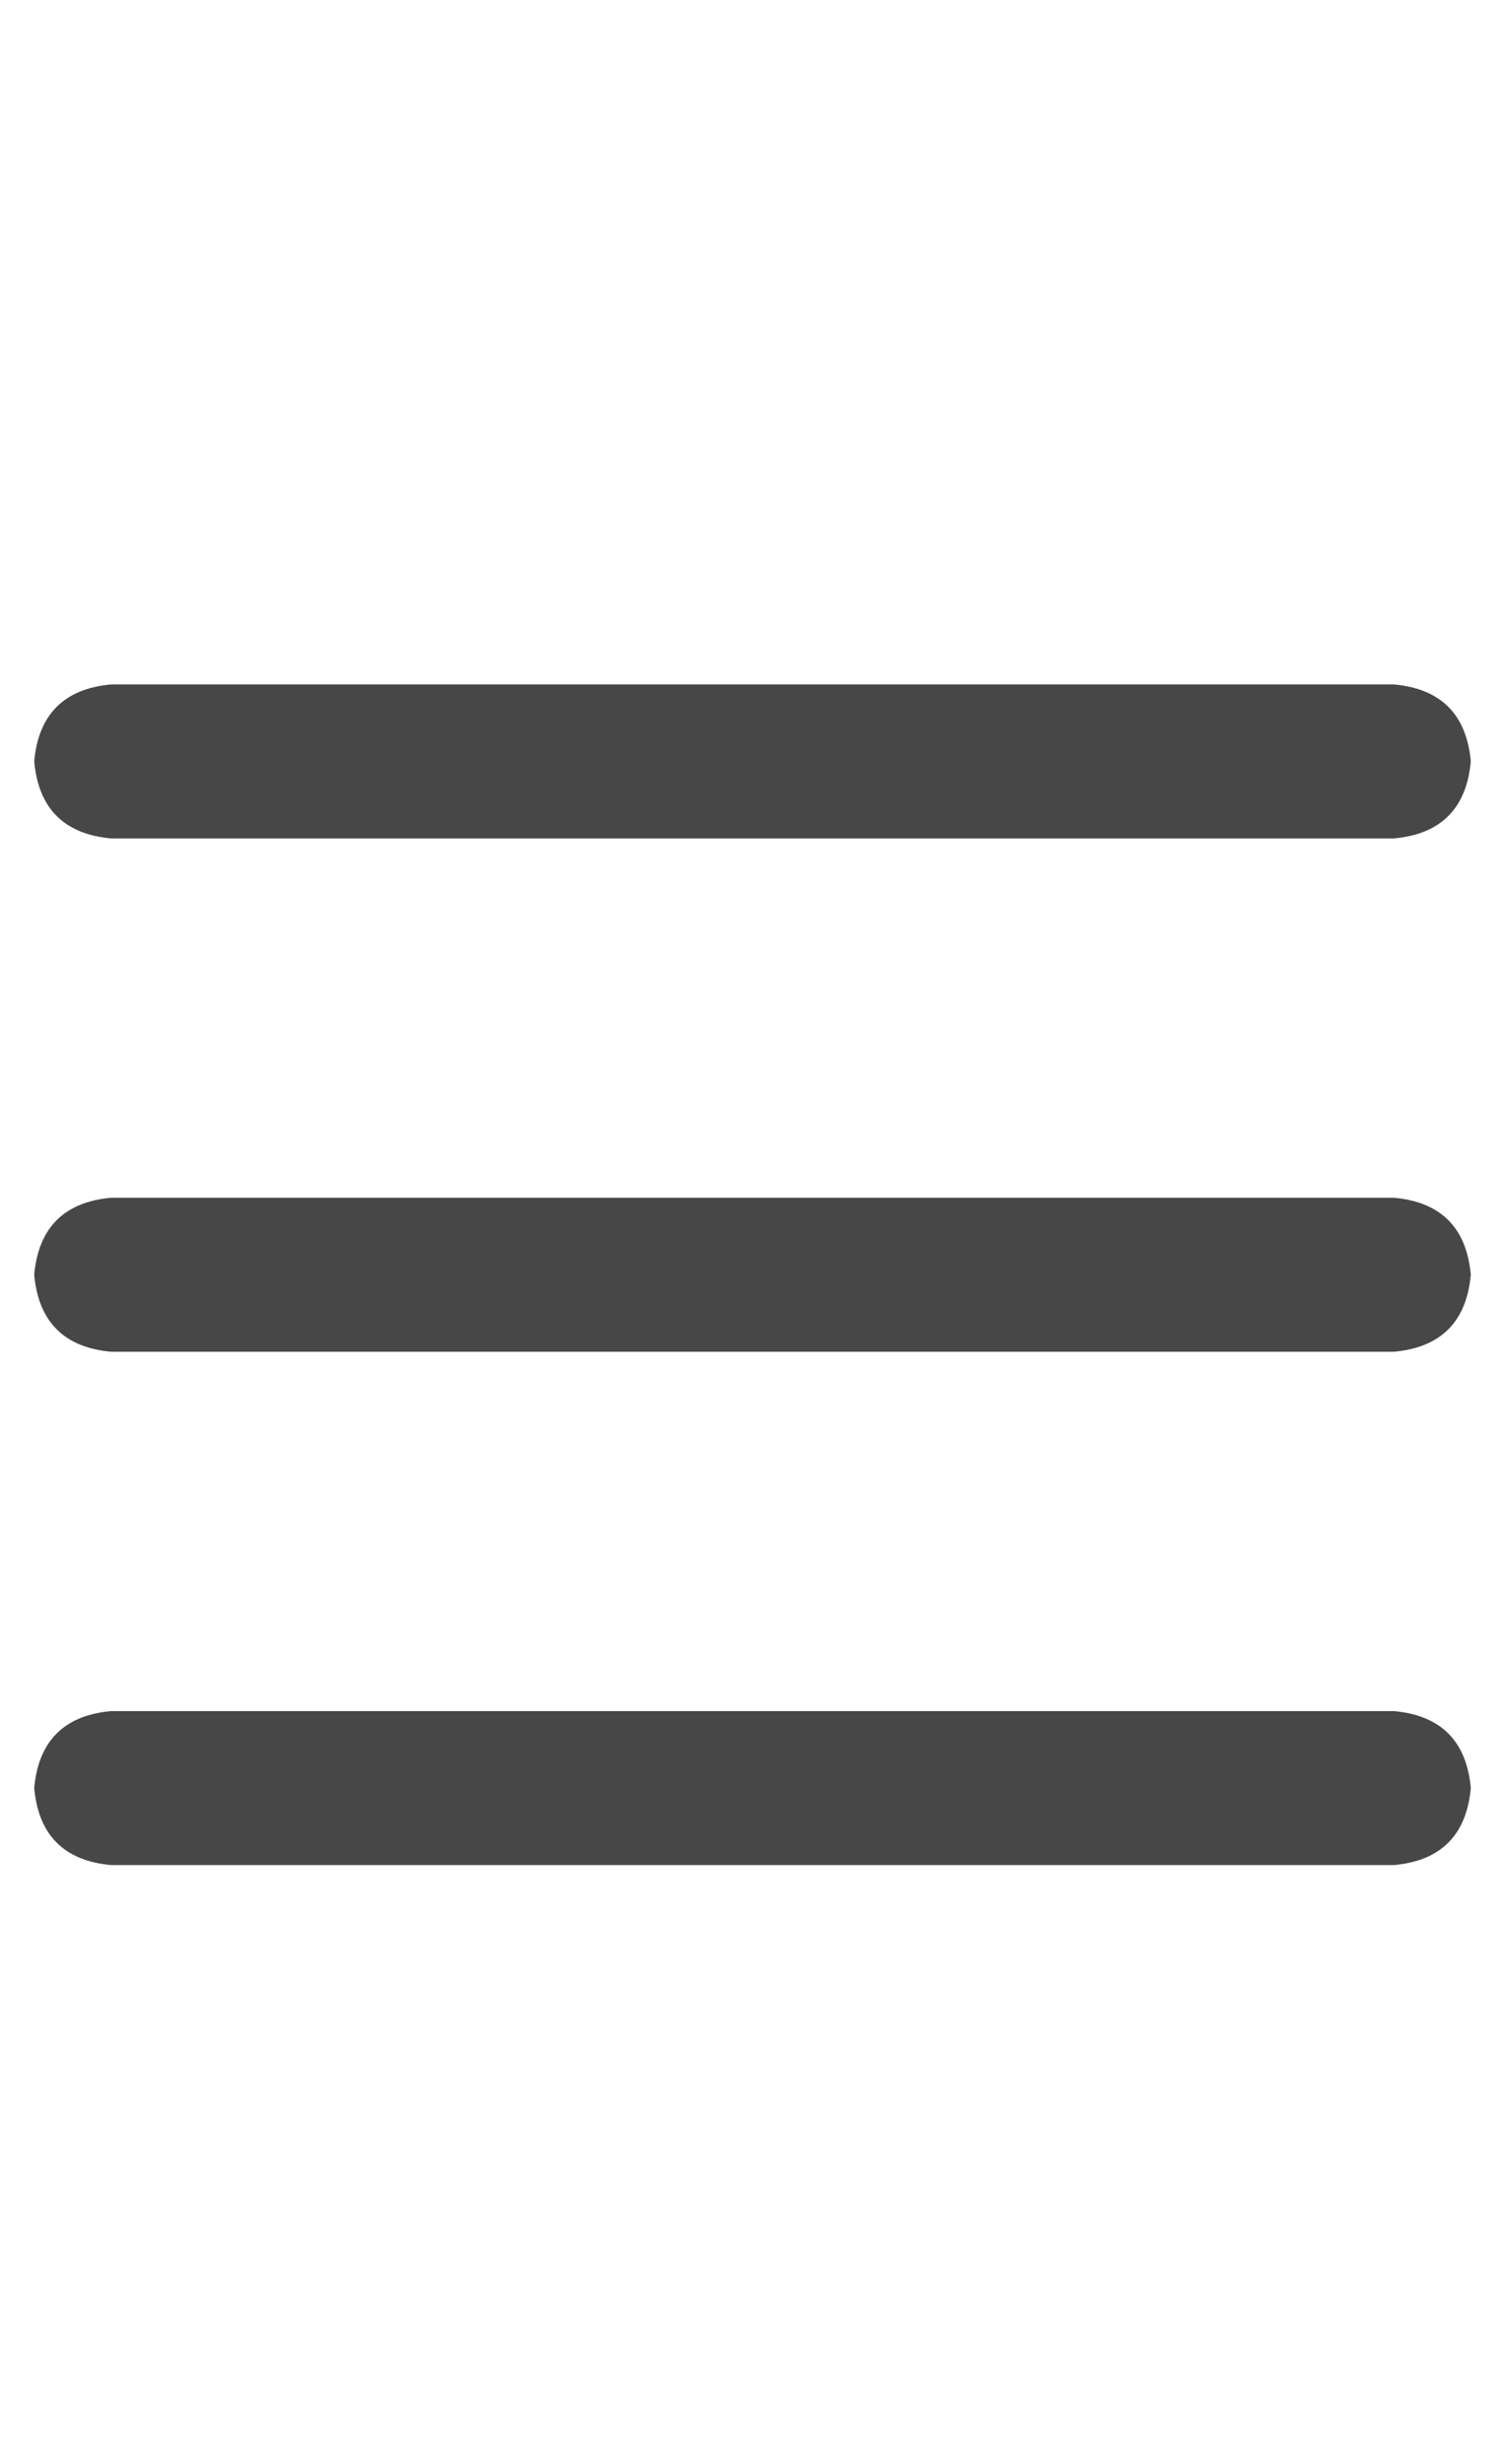 <svg width="11" height="18" viewBox="0 0 11 18" fill="none" xmlns="http://www.w3.org/2000/svg">
<g id="label-paired / caption / bars-caption / bold" clip-path="url(#clip0_1731_651)">
<path id="icon" d="M0.25 5.562C0.281 5.219 0.469 5.031 0.812 5H10.188C10.531 5.031 10.719 5.219 10.75 5.562C10.719 5.906 10.531 6.094 10.188 6.125H0.812C0.469 6.094 0.281 5.906 0.25 5.562ZM0.25 9.312C0.281 8.969 0.469 8.781 0.812 8.75H10.188C10.531 8.781 10.719 8.969 10.75 9.312C10.719 9.656 10.531 9.844 10.188 9.875H0.812C0.469 9.844 0.281 9.656 0.25 9.312ZM10.75 13.062C10.719 13.406 10.531 13.594 10.188 13.625H0.812C0.469 13.594 0.281 13.406 0.25 13.062C0.281 12.719 0.469 12.531 0.812 12.5H10.188C10.531 12.531 10.719 12.719 10.75 13.062Z" fill="black" fill-opacity="0.72"/>
</g>
<defs>
<clipPath id="clip0_1731_651">
<rect width="11" height="18" fill="white"/>
</clipPath>
</defs>
</svg>
